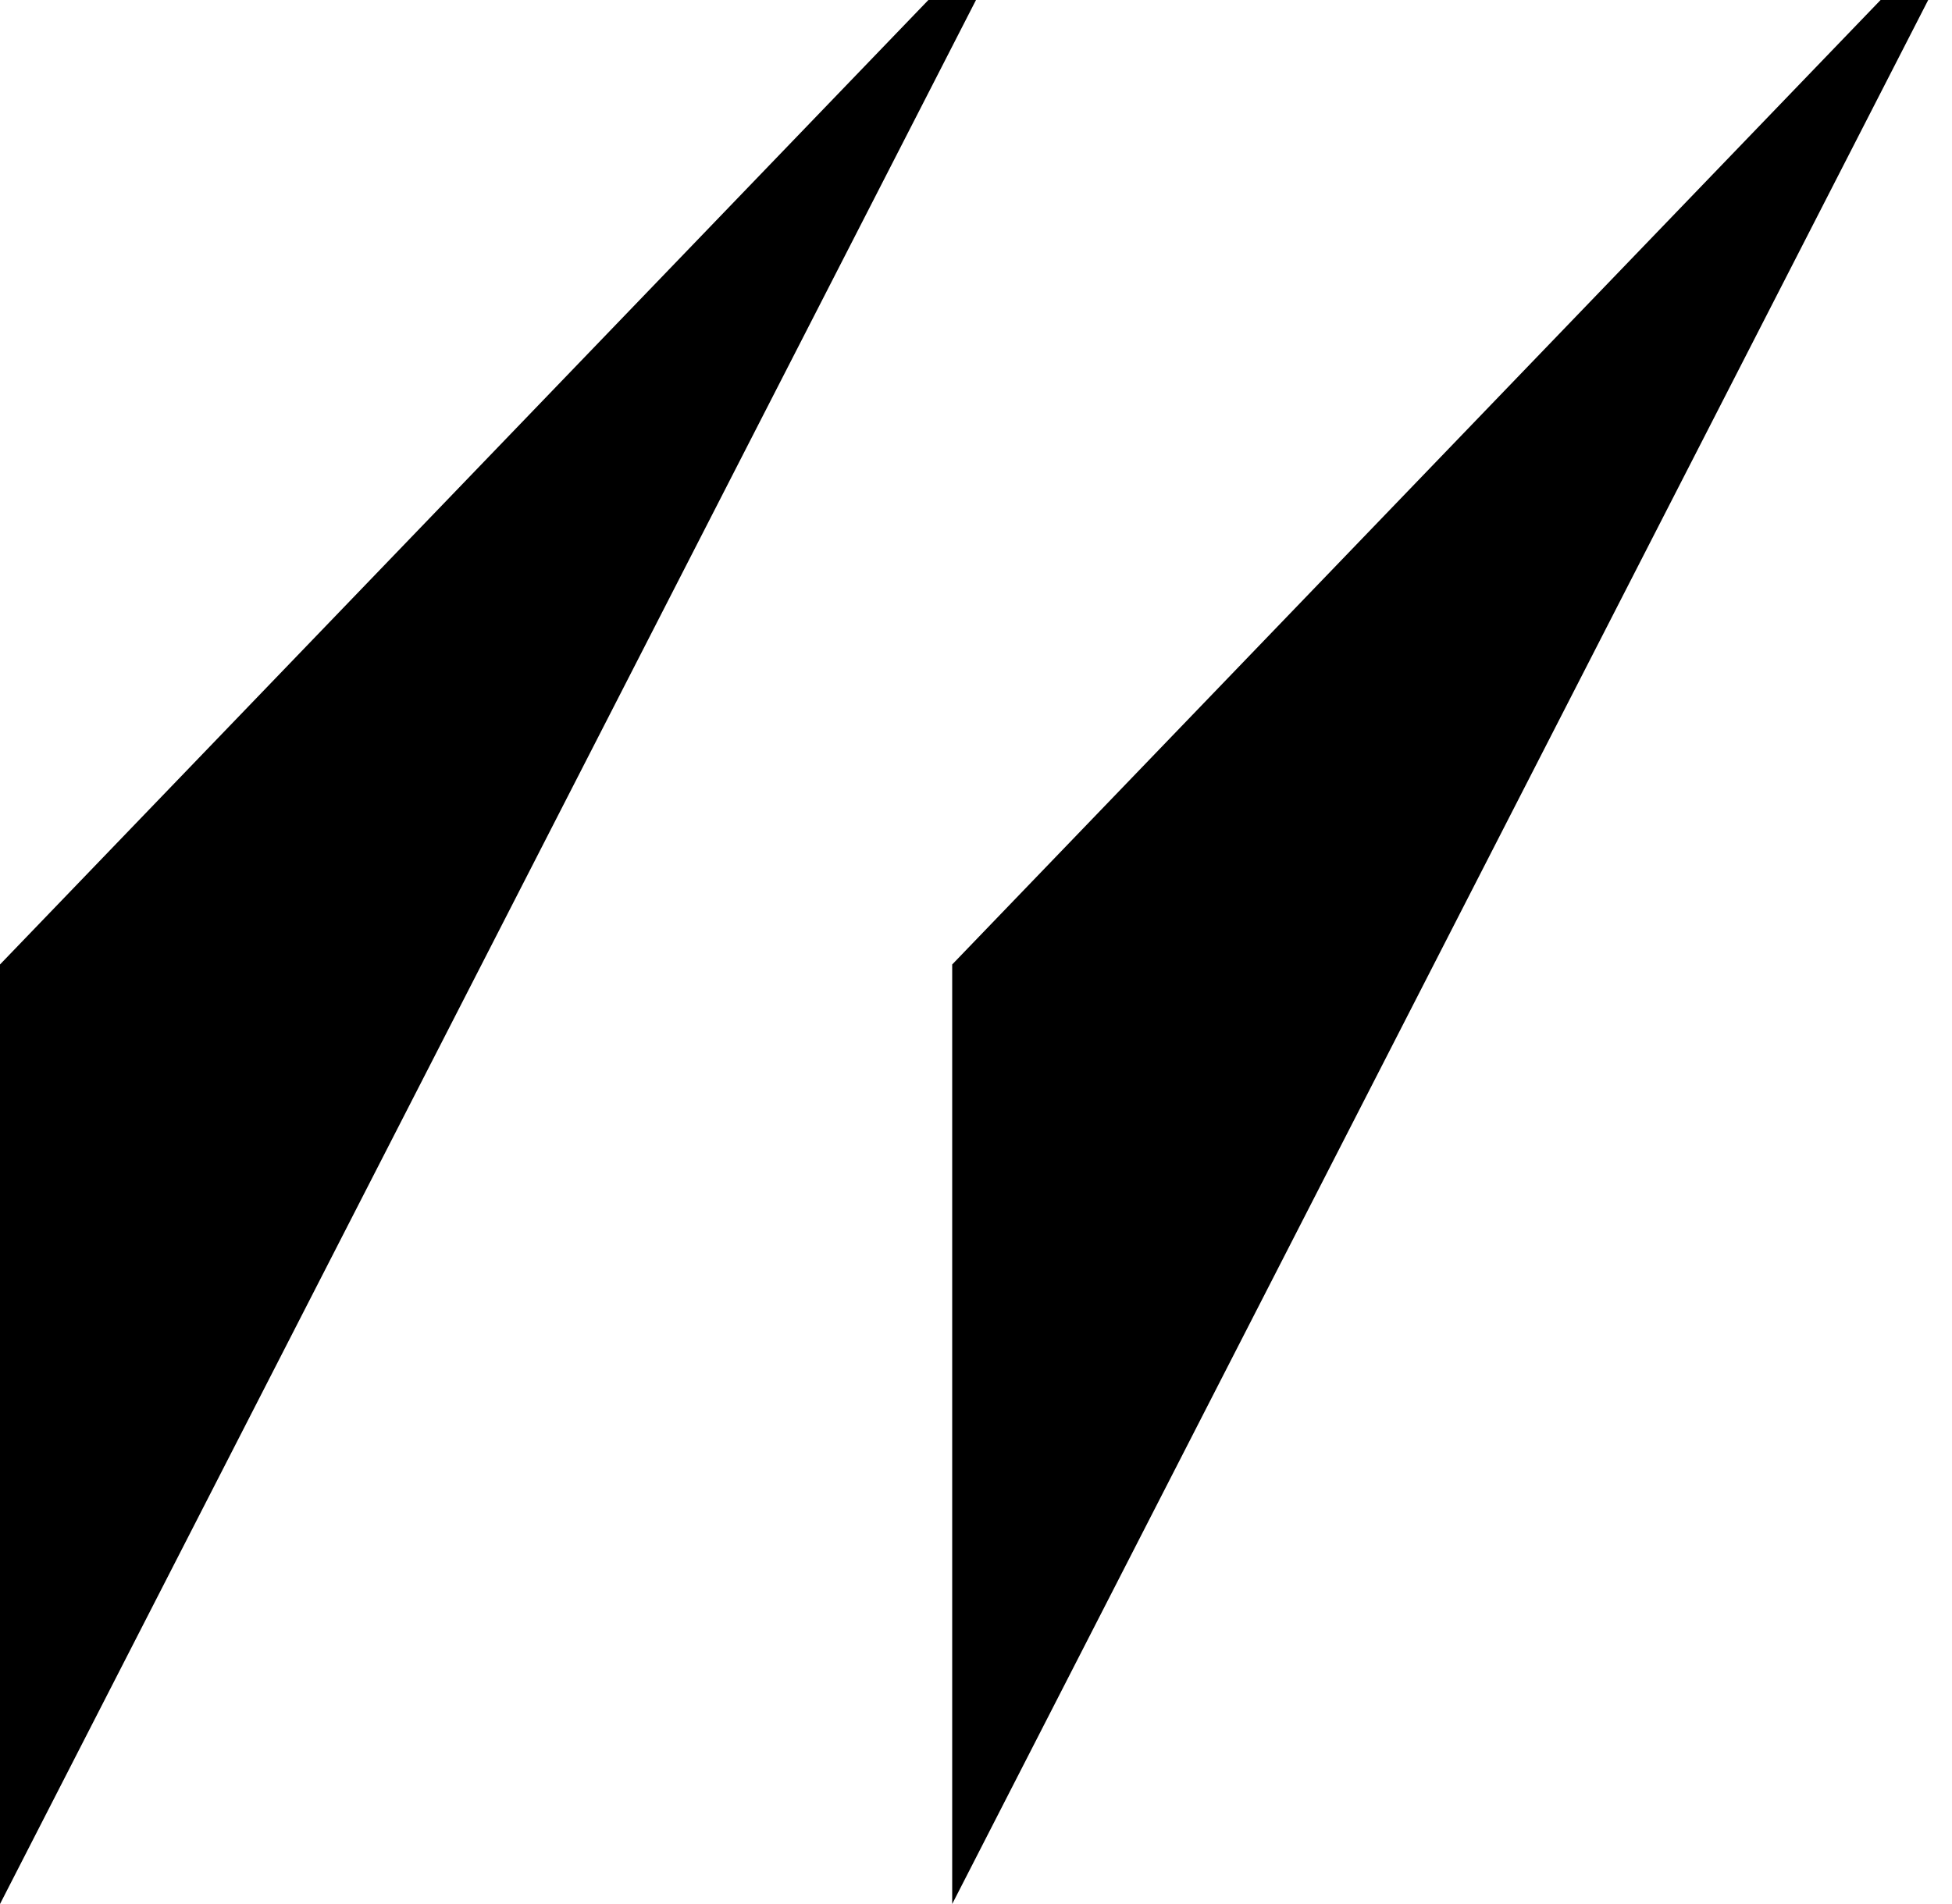 <svg width="41" height="40" viewBox="0 0 41 40" fill="none" xmlns="http://www.w3.org/2000/svg">
<path d="M-8.62779e-07 20.262L19.5 -8.52372e-07L20.5 -8.96083e-07L0 40L-8.62779e-07 20.262Z" fill="black"/>
<path d="M20 20.262L39.5 -8.52372e-07L40.5 -8.96083e-07L20 40L20 20.262Z" fill="black"/>
</svg>

